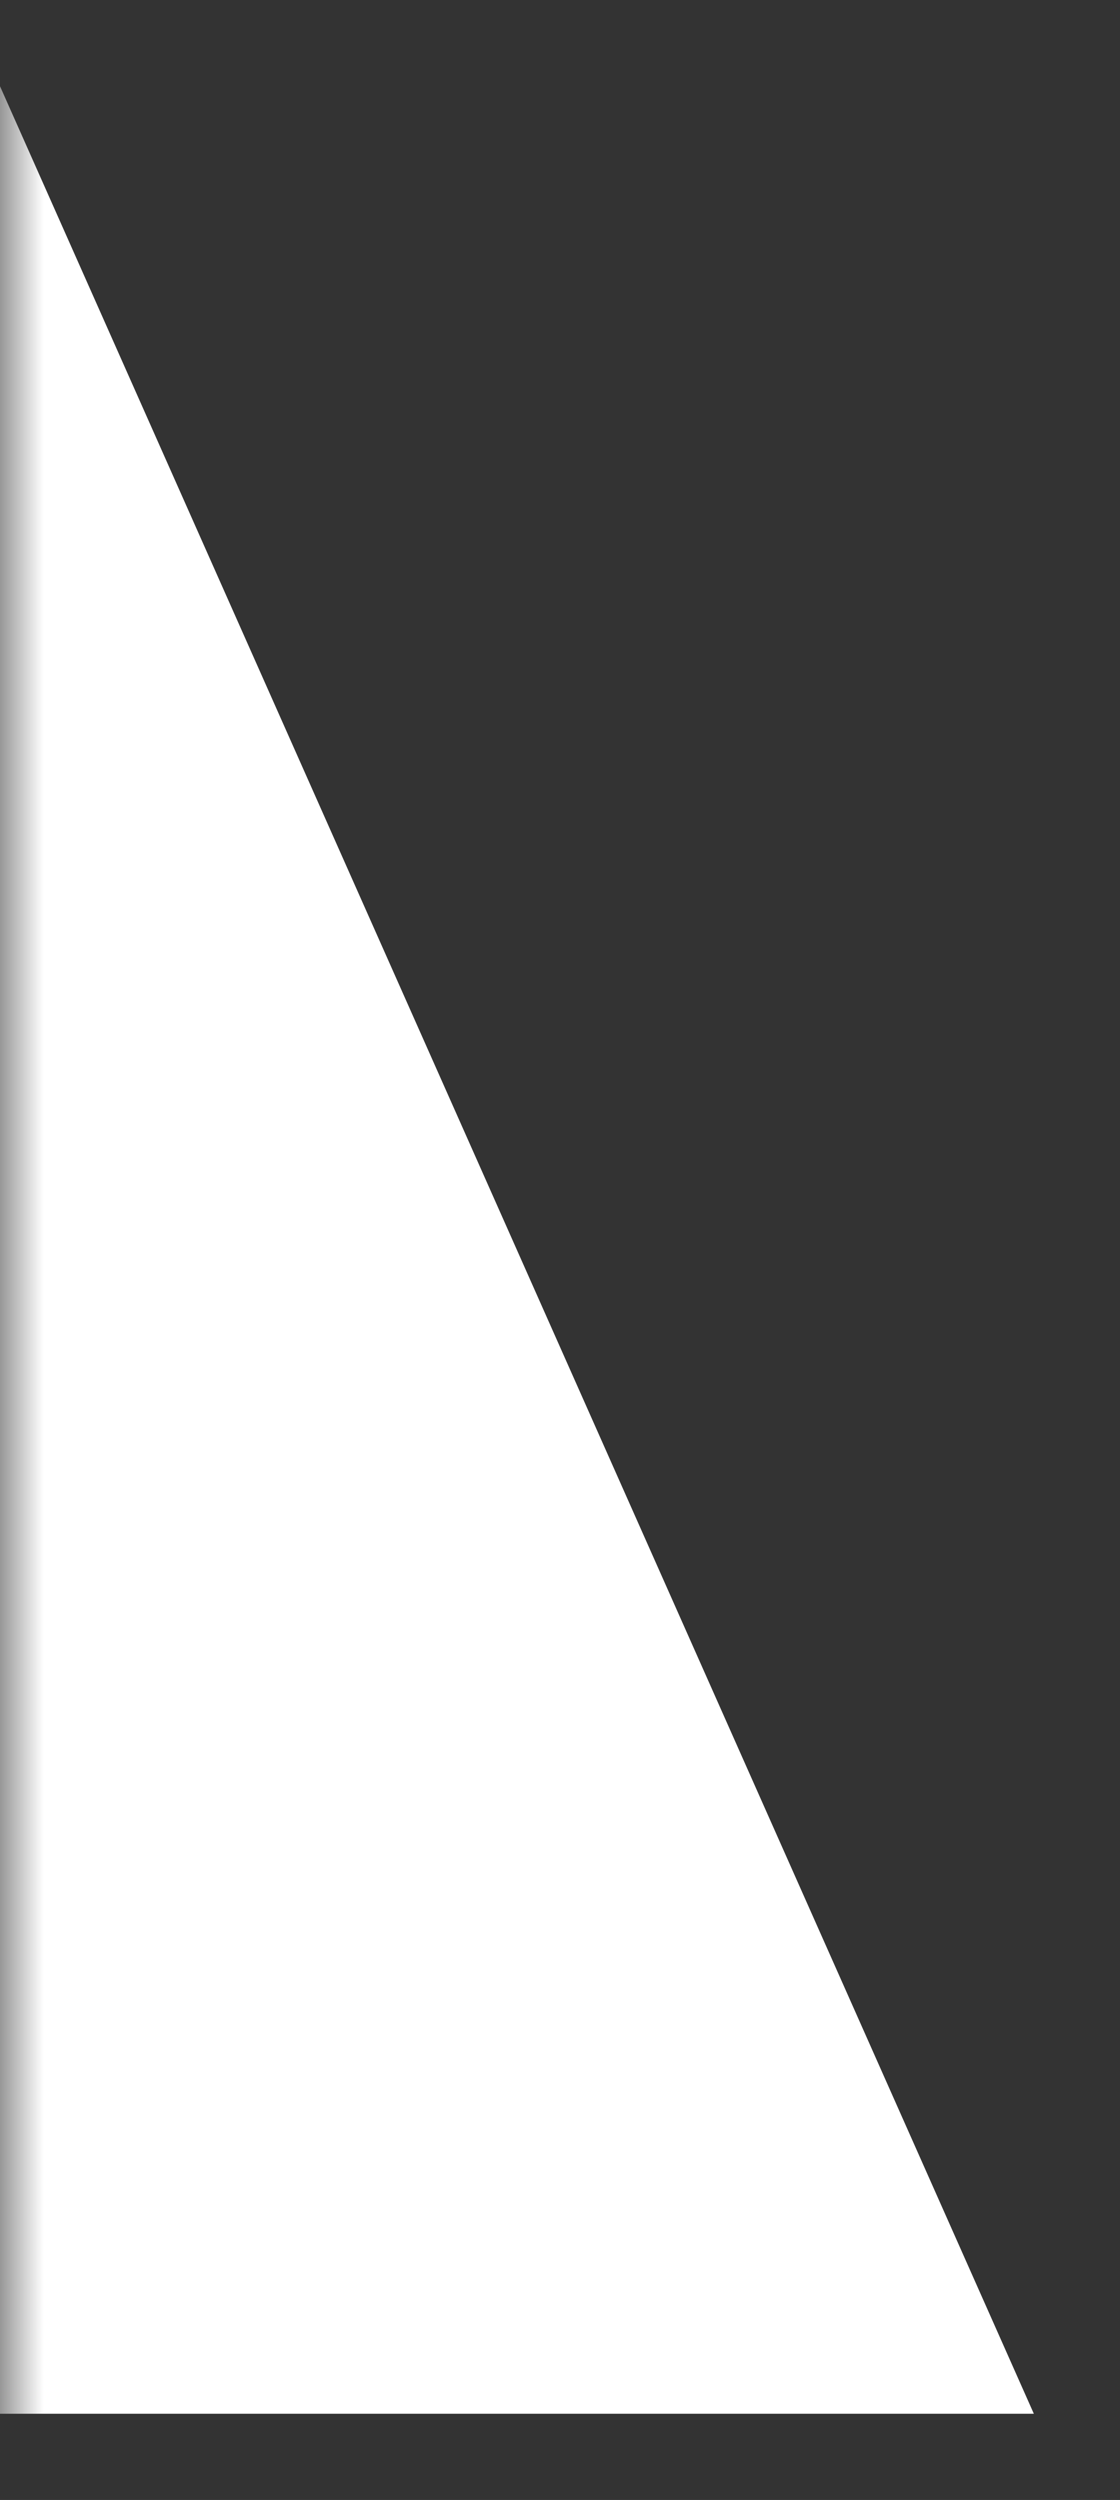 <svg width="13" height="29" viewBox="0 0 13 29" fill="none" xmlns="http://www.w3.org/2000/svg">
<rect x="0" y="0" width="13" height="29" fill="#333333" stroke="none"/>
<mask id="mask0_356_65" style="mask-type:alpha" maskUnits="userSpaceOnUse" x="0" y="0" width="13" height="29">
<rect width="13" height="29" fill="white"/>
</mask>
<g mask="url(#mask0_356_65)">
<path d="M0 1L12 28H0V1Z" fill="white"/>
</g>
</svg>
